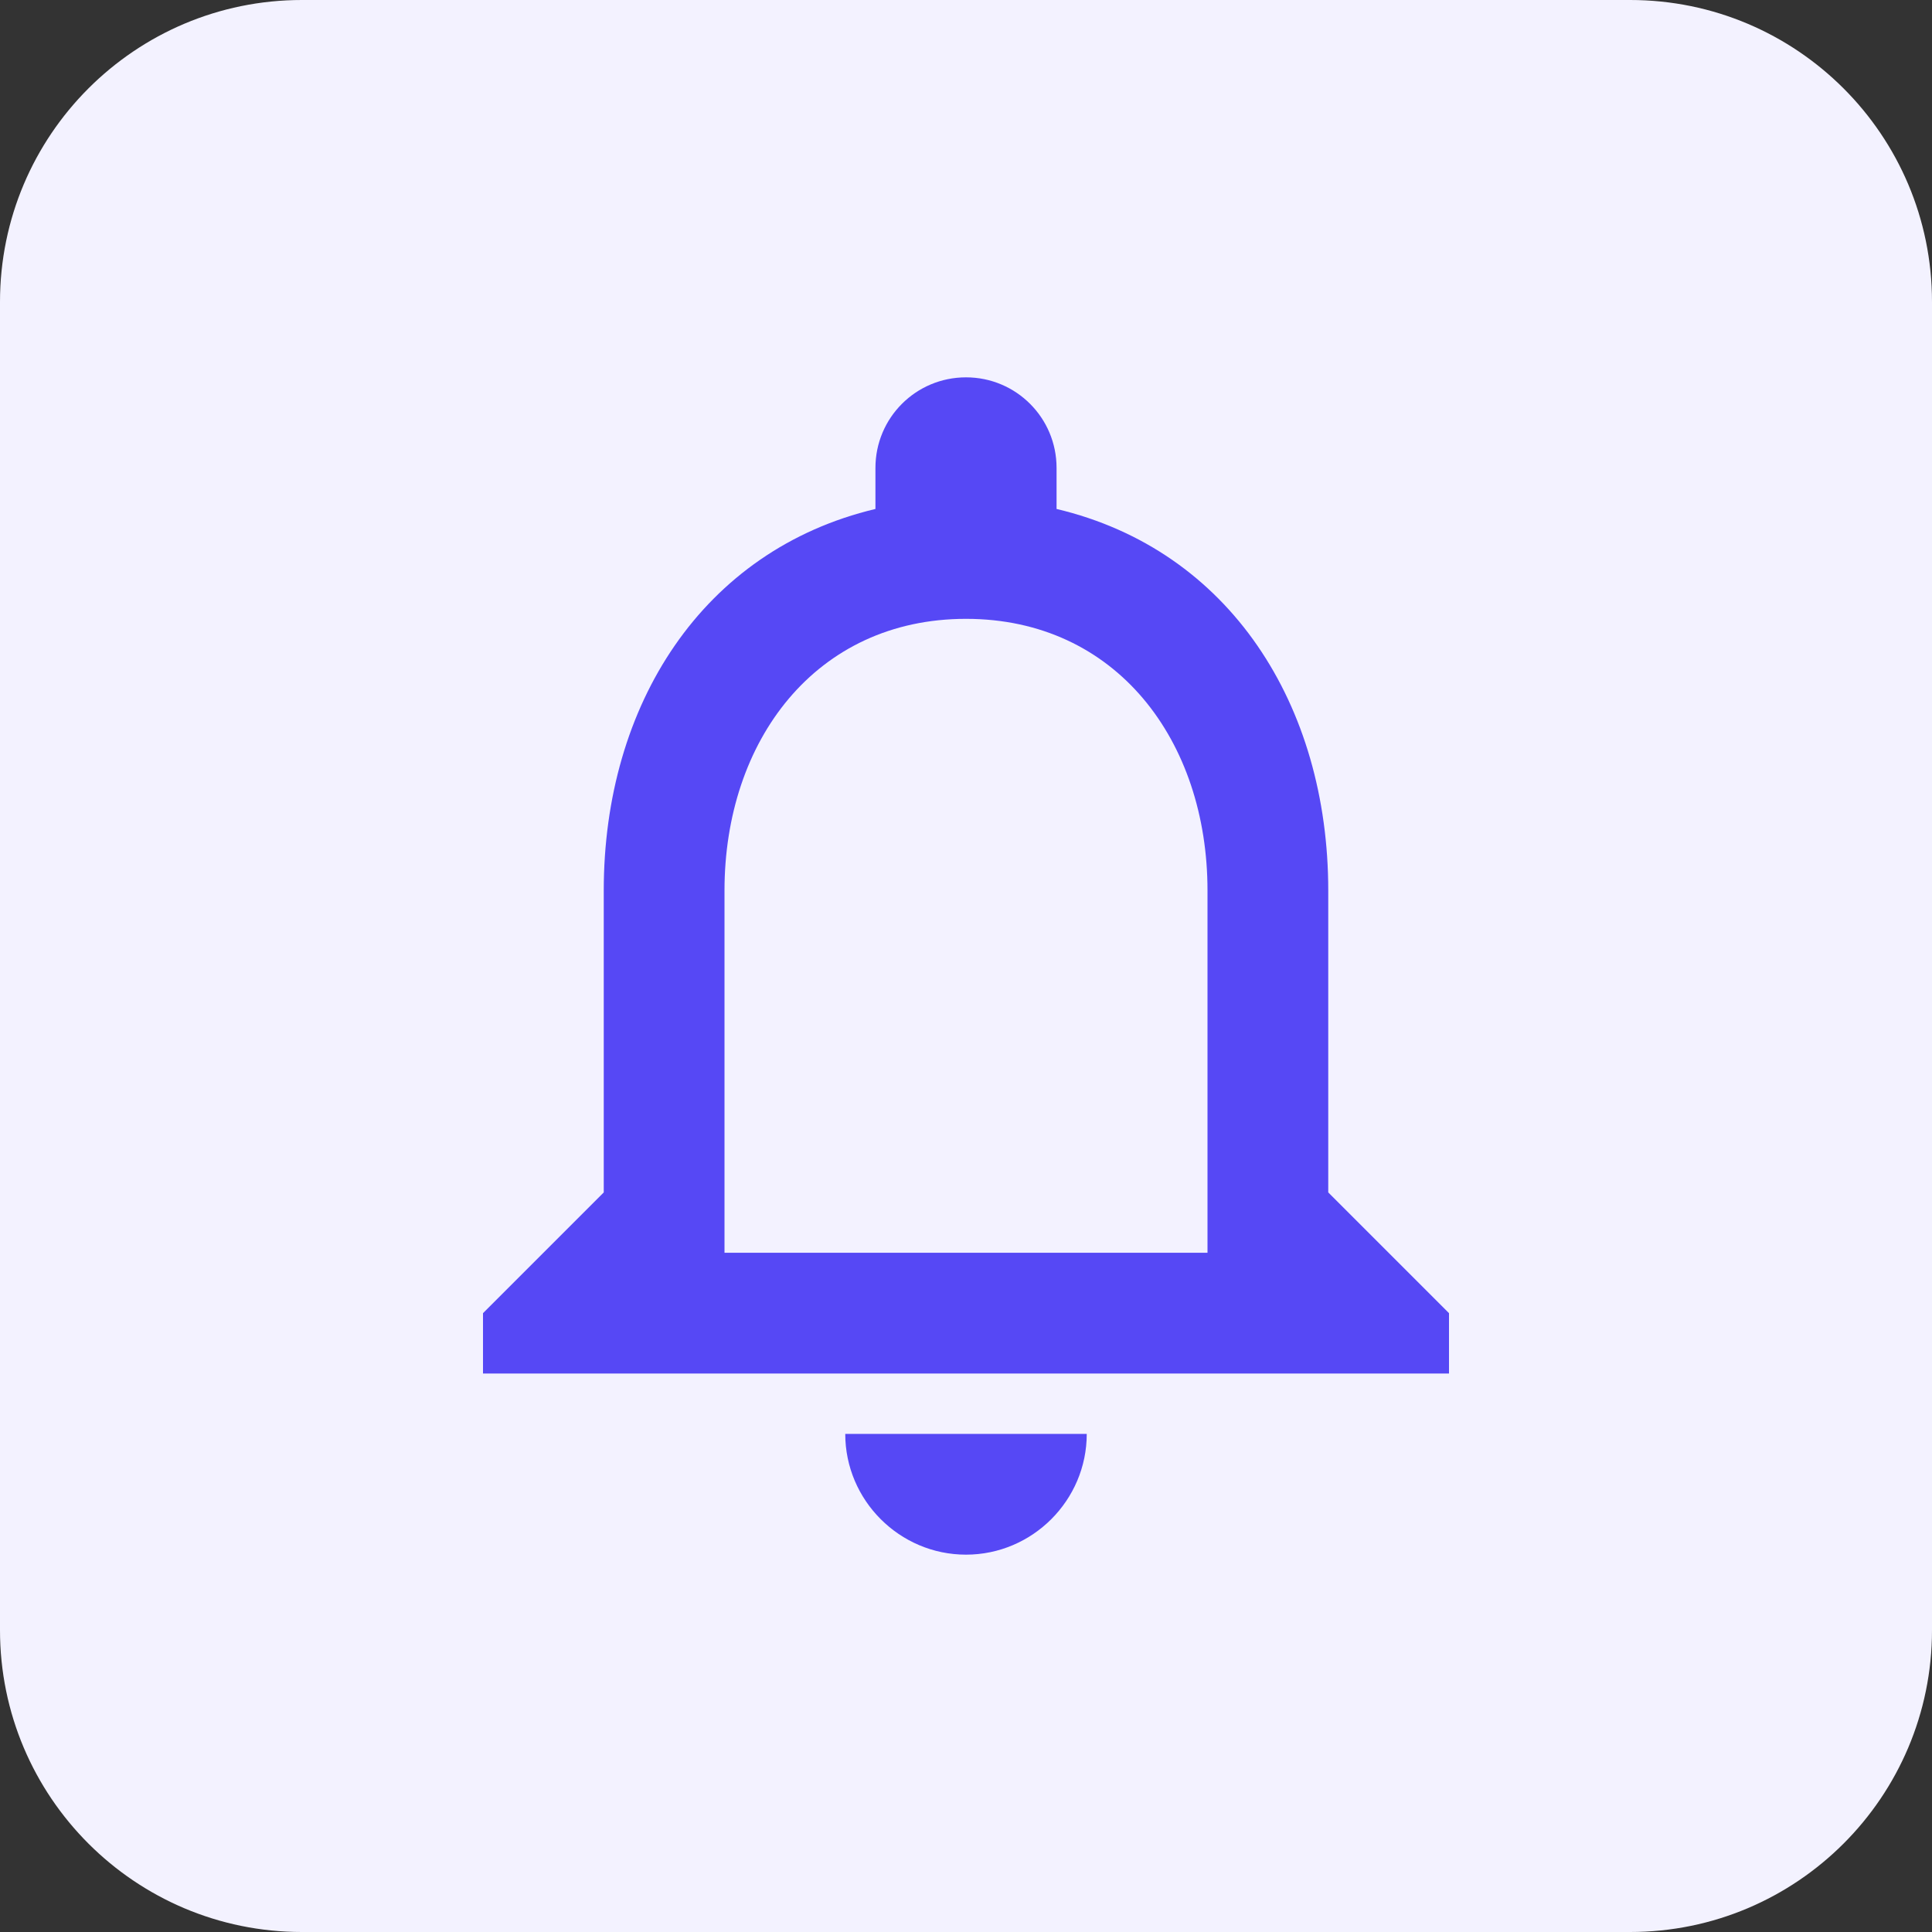 <svg width="32" height="32" viewBox="0 0 32 32" fill="none" xmlns="http://www.w3.org/2000/svg">
<rect x="0" y="0" width="32" height="32" fill="#333333" stroke="none"/>
<path d="M0 5C0 2.239 2.239 0 5 0H27C29.761 0 32 2.239 32 5V27C32 29.761 29.761 32 27 32H5C2.239 32 0 29.761 0 27V5Z" fill="#F3F2FF"/>
<path fill-rule="evenodd" clip-rule="evenodd" d="M22 19.75V14.75C22 11.68 20.37 9.11 17.5 8.43V7.75C17.5 6.92 16.83 6.25 16 6.25C15.17 6.25 14.5 6.92 14.5 7.75V8.43C11.64 9.11 10 11.67 10 14.75V19.75L8 21.75V22.75H24V21.75L22 19.75ZM16 25.75C17.1 25.75 18 24.85 18 23.75H14C14 24.85 14.9 25.75 16 25.75ZM12 20.75H20V14.75C20 12.27 18.49 10.25 16 10.25C13.51 10.25 12 12.27 12 14.75V20.75Z" fill="#5648F5"/>
</svg>
